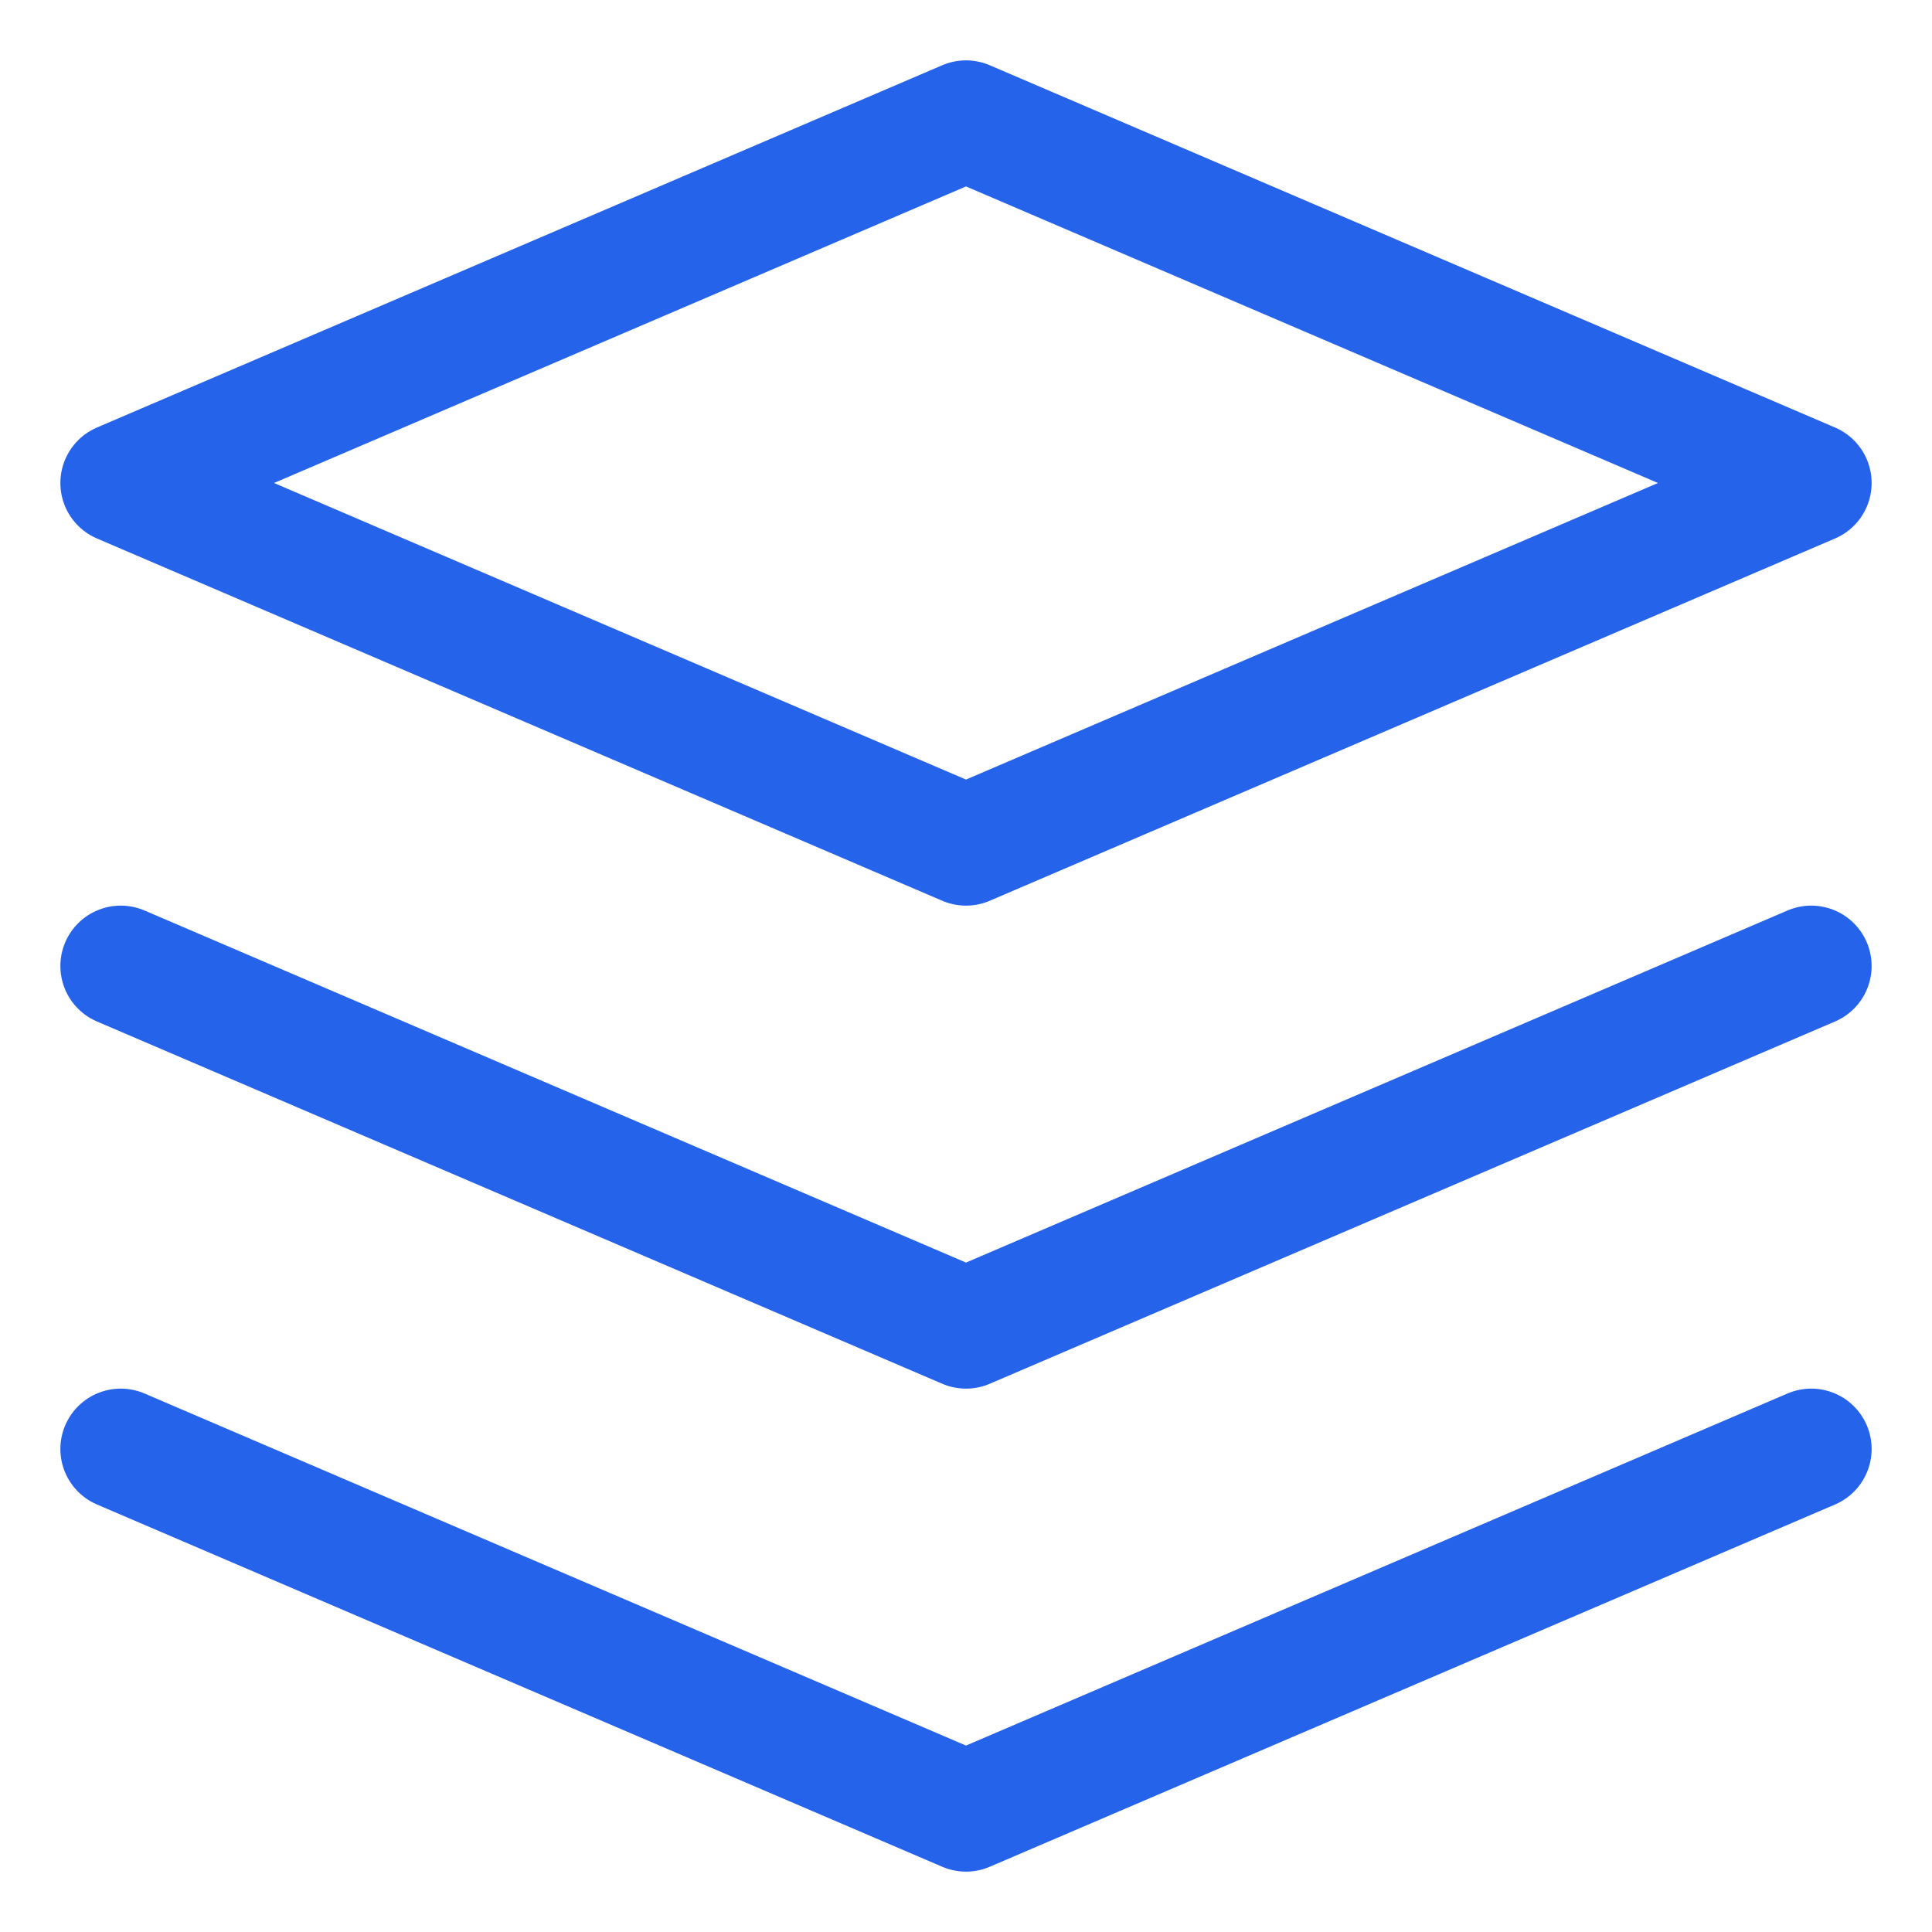 <svg width="32" height="32" viewBox="0 0 32 32" fill="none" xmlns="http://www.w3.org/2000/svg">
  <path d="M16 2L2 8L16 14L30 8L16 2Z" stroke="#2563EB" stroke-width="2" stroke-linecap="round" stroke-linejoin="round"/>
  <path d="M2 16L16 22L30 16" stroke="#2563EB" stroke-width="2" stroke-linecap="round" stroke-linejoin="round"/>
  <path d="M2 24L16 30L30 24" stroke="#2563EB" stroke-width="2" stroke-linecap="round" stroke-linejoin="round"/>
</svg>
